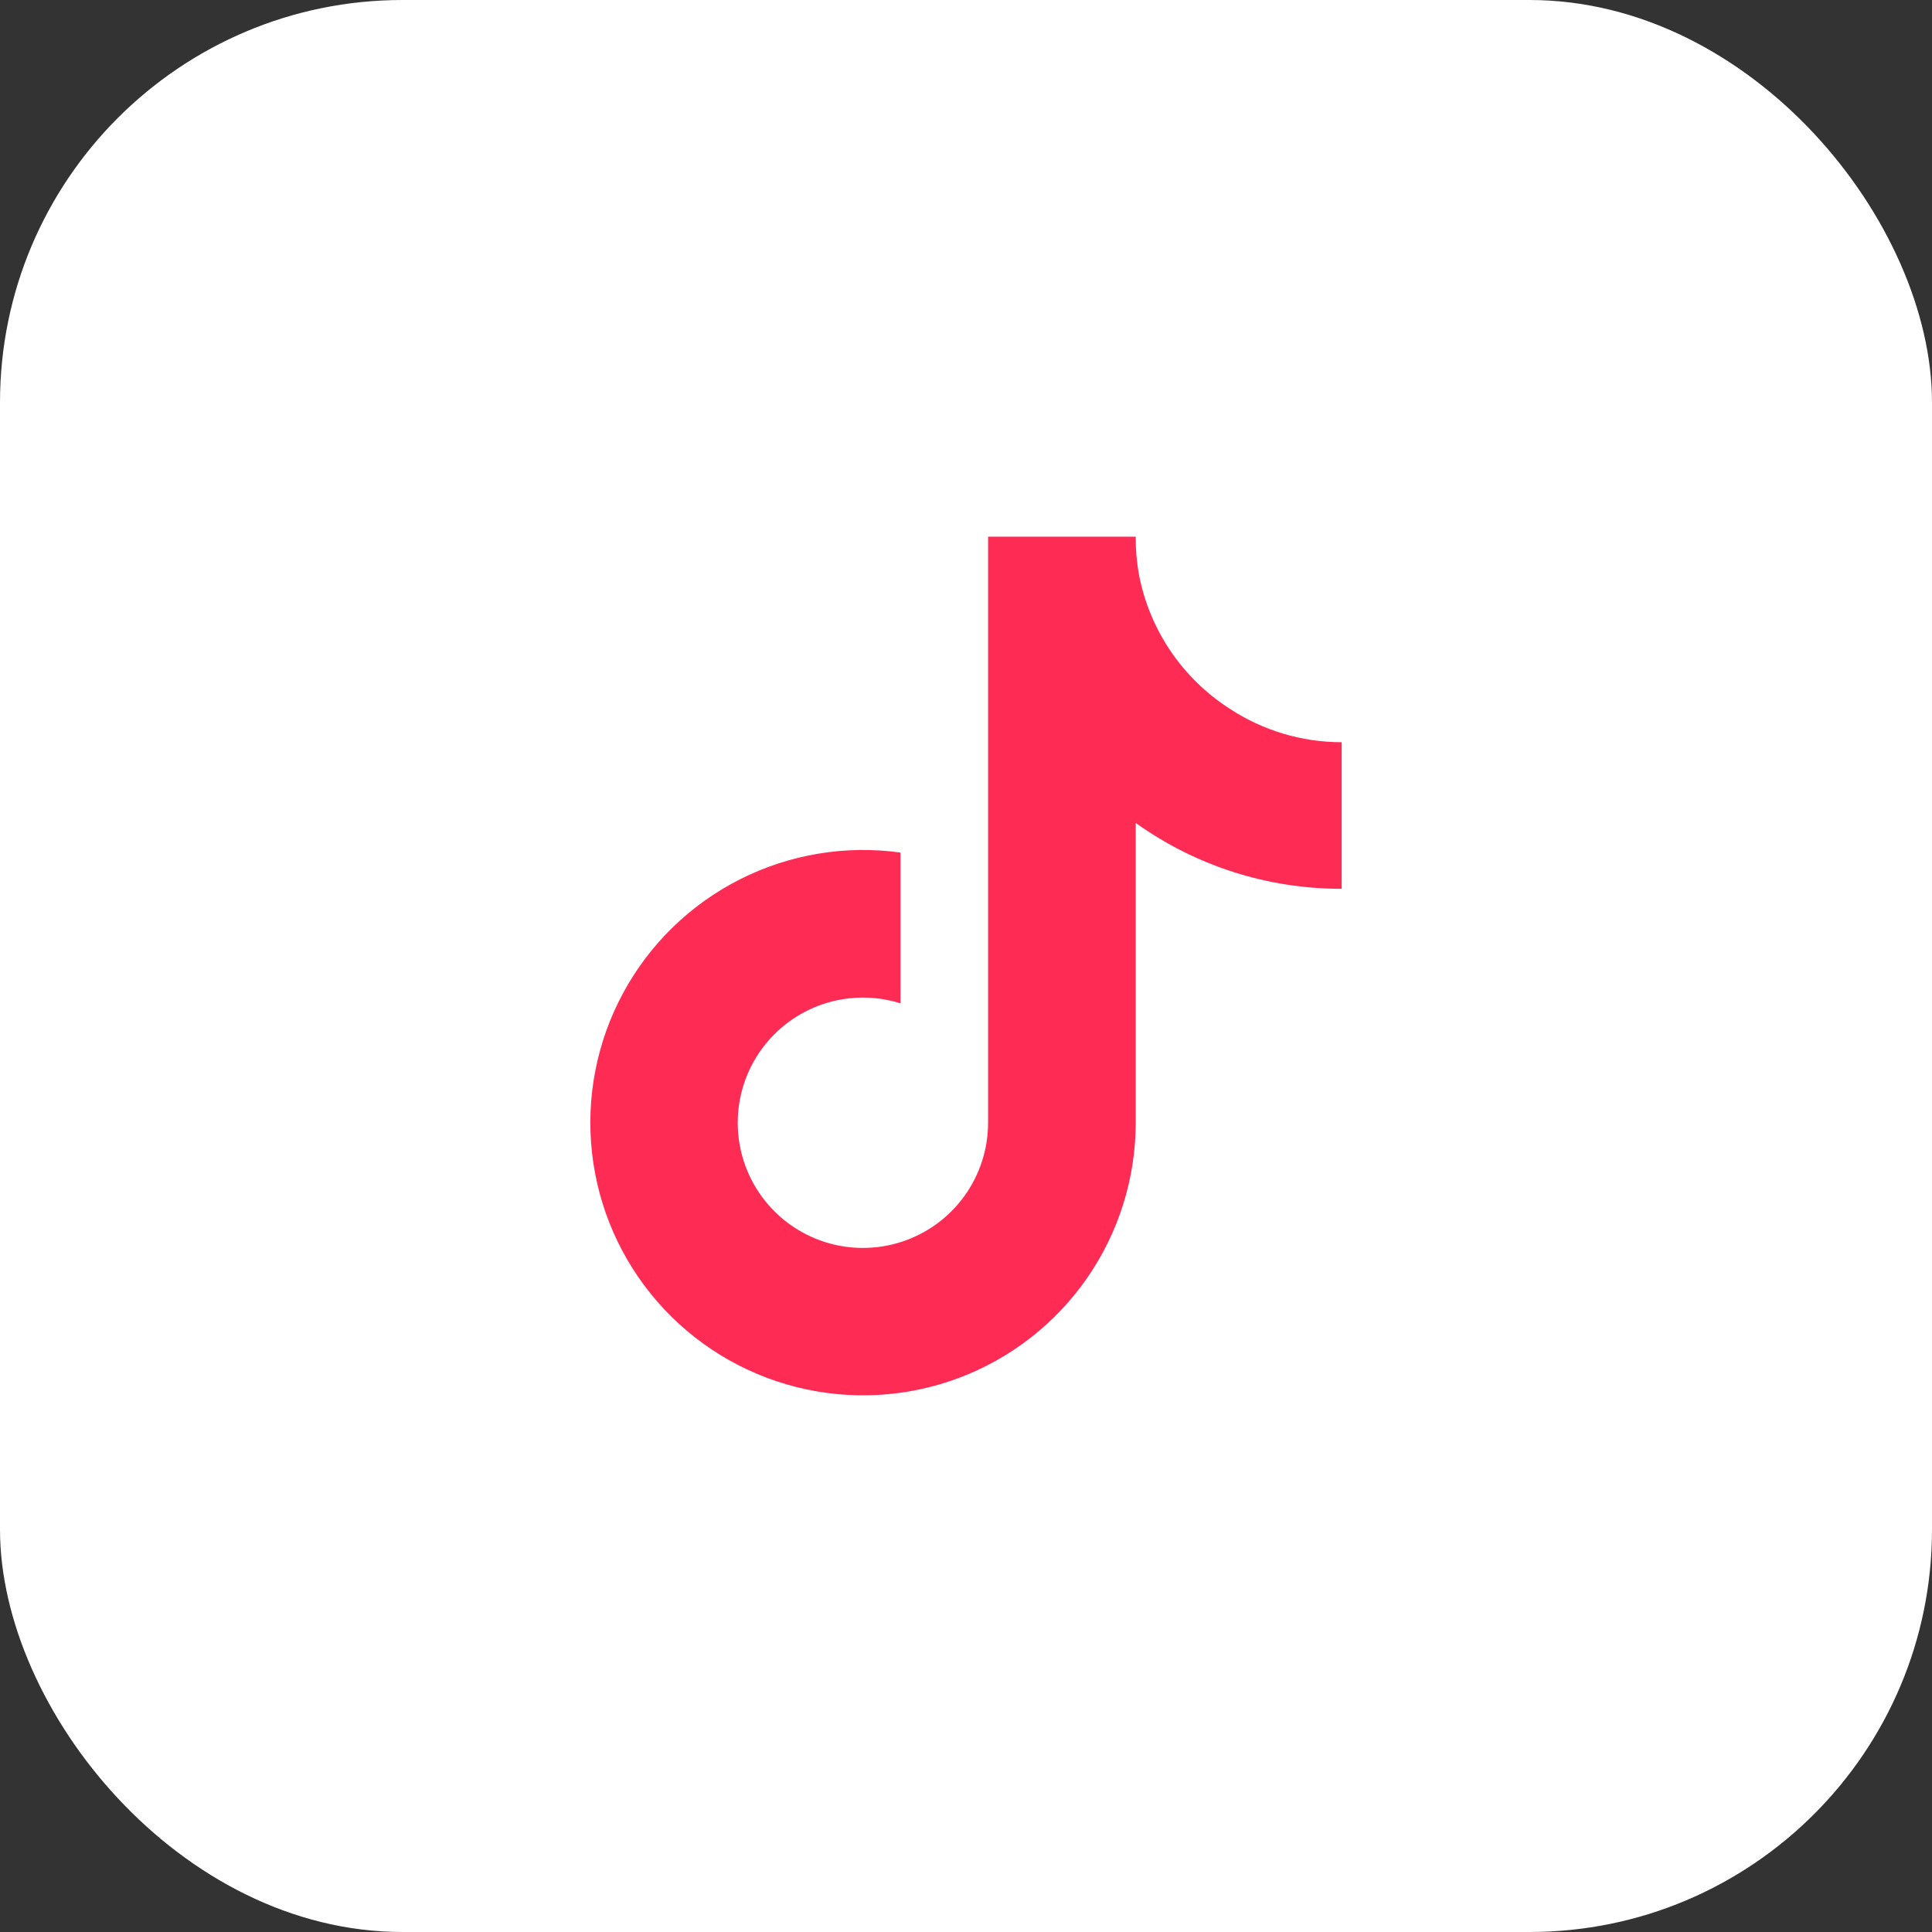 <svg width="72" height="72" viewBox="0 0 72 72" fill="none" xmlns="http://www.w3.org/2000/svg">
<rect x="0" y="0" width="72" height="72" fill="#333333" stroke="none"/>
<rect width="72" height="72" rx="15" fill="white"/>
<path d="M50 33.123C47.248 33.129 44.563 32.271 42.325 30.669V41.842C42.324 43.911 41.691 45.931 40.512 47.631C39.332 49.331 37.661 50.631 35.723 51.356C33.785 52.081 31.672 52.197 29.666 51.688C27.66 51.18 25.857 50.071 24.498 48.511C23.139 46.95 22.289 45.012 22.062 42.955C21.834 40.898 22.24 38.821 23.225 37.001C24.21 35.181 25.727 33.705 27.574 32.771C29.42 31.837 31.508 31.488 33.558 31.772V37.392C32.62 37.097 31.613 37.106 30.68 37.417C29.747 37.729 28.937 38.327 28.364 39.127C27.792 39.926 27.487 40.886 27.493 41.869C27.499 42.853 27.815 43.809 28.397 44.602C28.979 45.394 29.796 45.983 30.732 46.284C31.668 46.584 32.676 46.581 33.61 46.275C34.544 45.969 35.358 45.376 35.935 44.579C36.512 43.783 36.823 42.825 36.823 41.842V20H42.325C42.321 20.465 42.36 20.928 42.441 21.386C42.632 22.407 43.03 23.379 43.609 24.241C44.189 25.103 44.938 25.838 45.811 26.401C47.054 27.223 48.511 27.66 50 27.66V33.123Z" fill="#FE2C55"/>
</svg>
